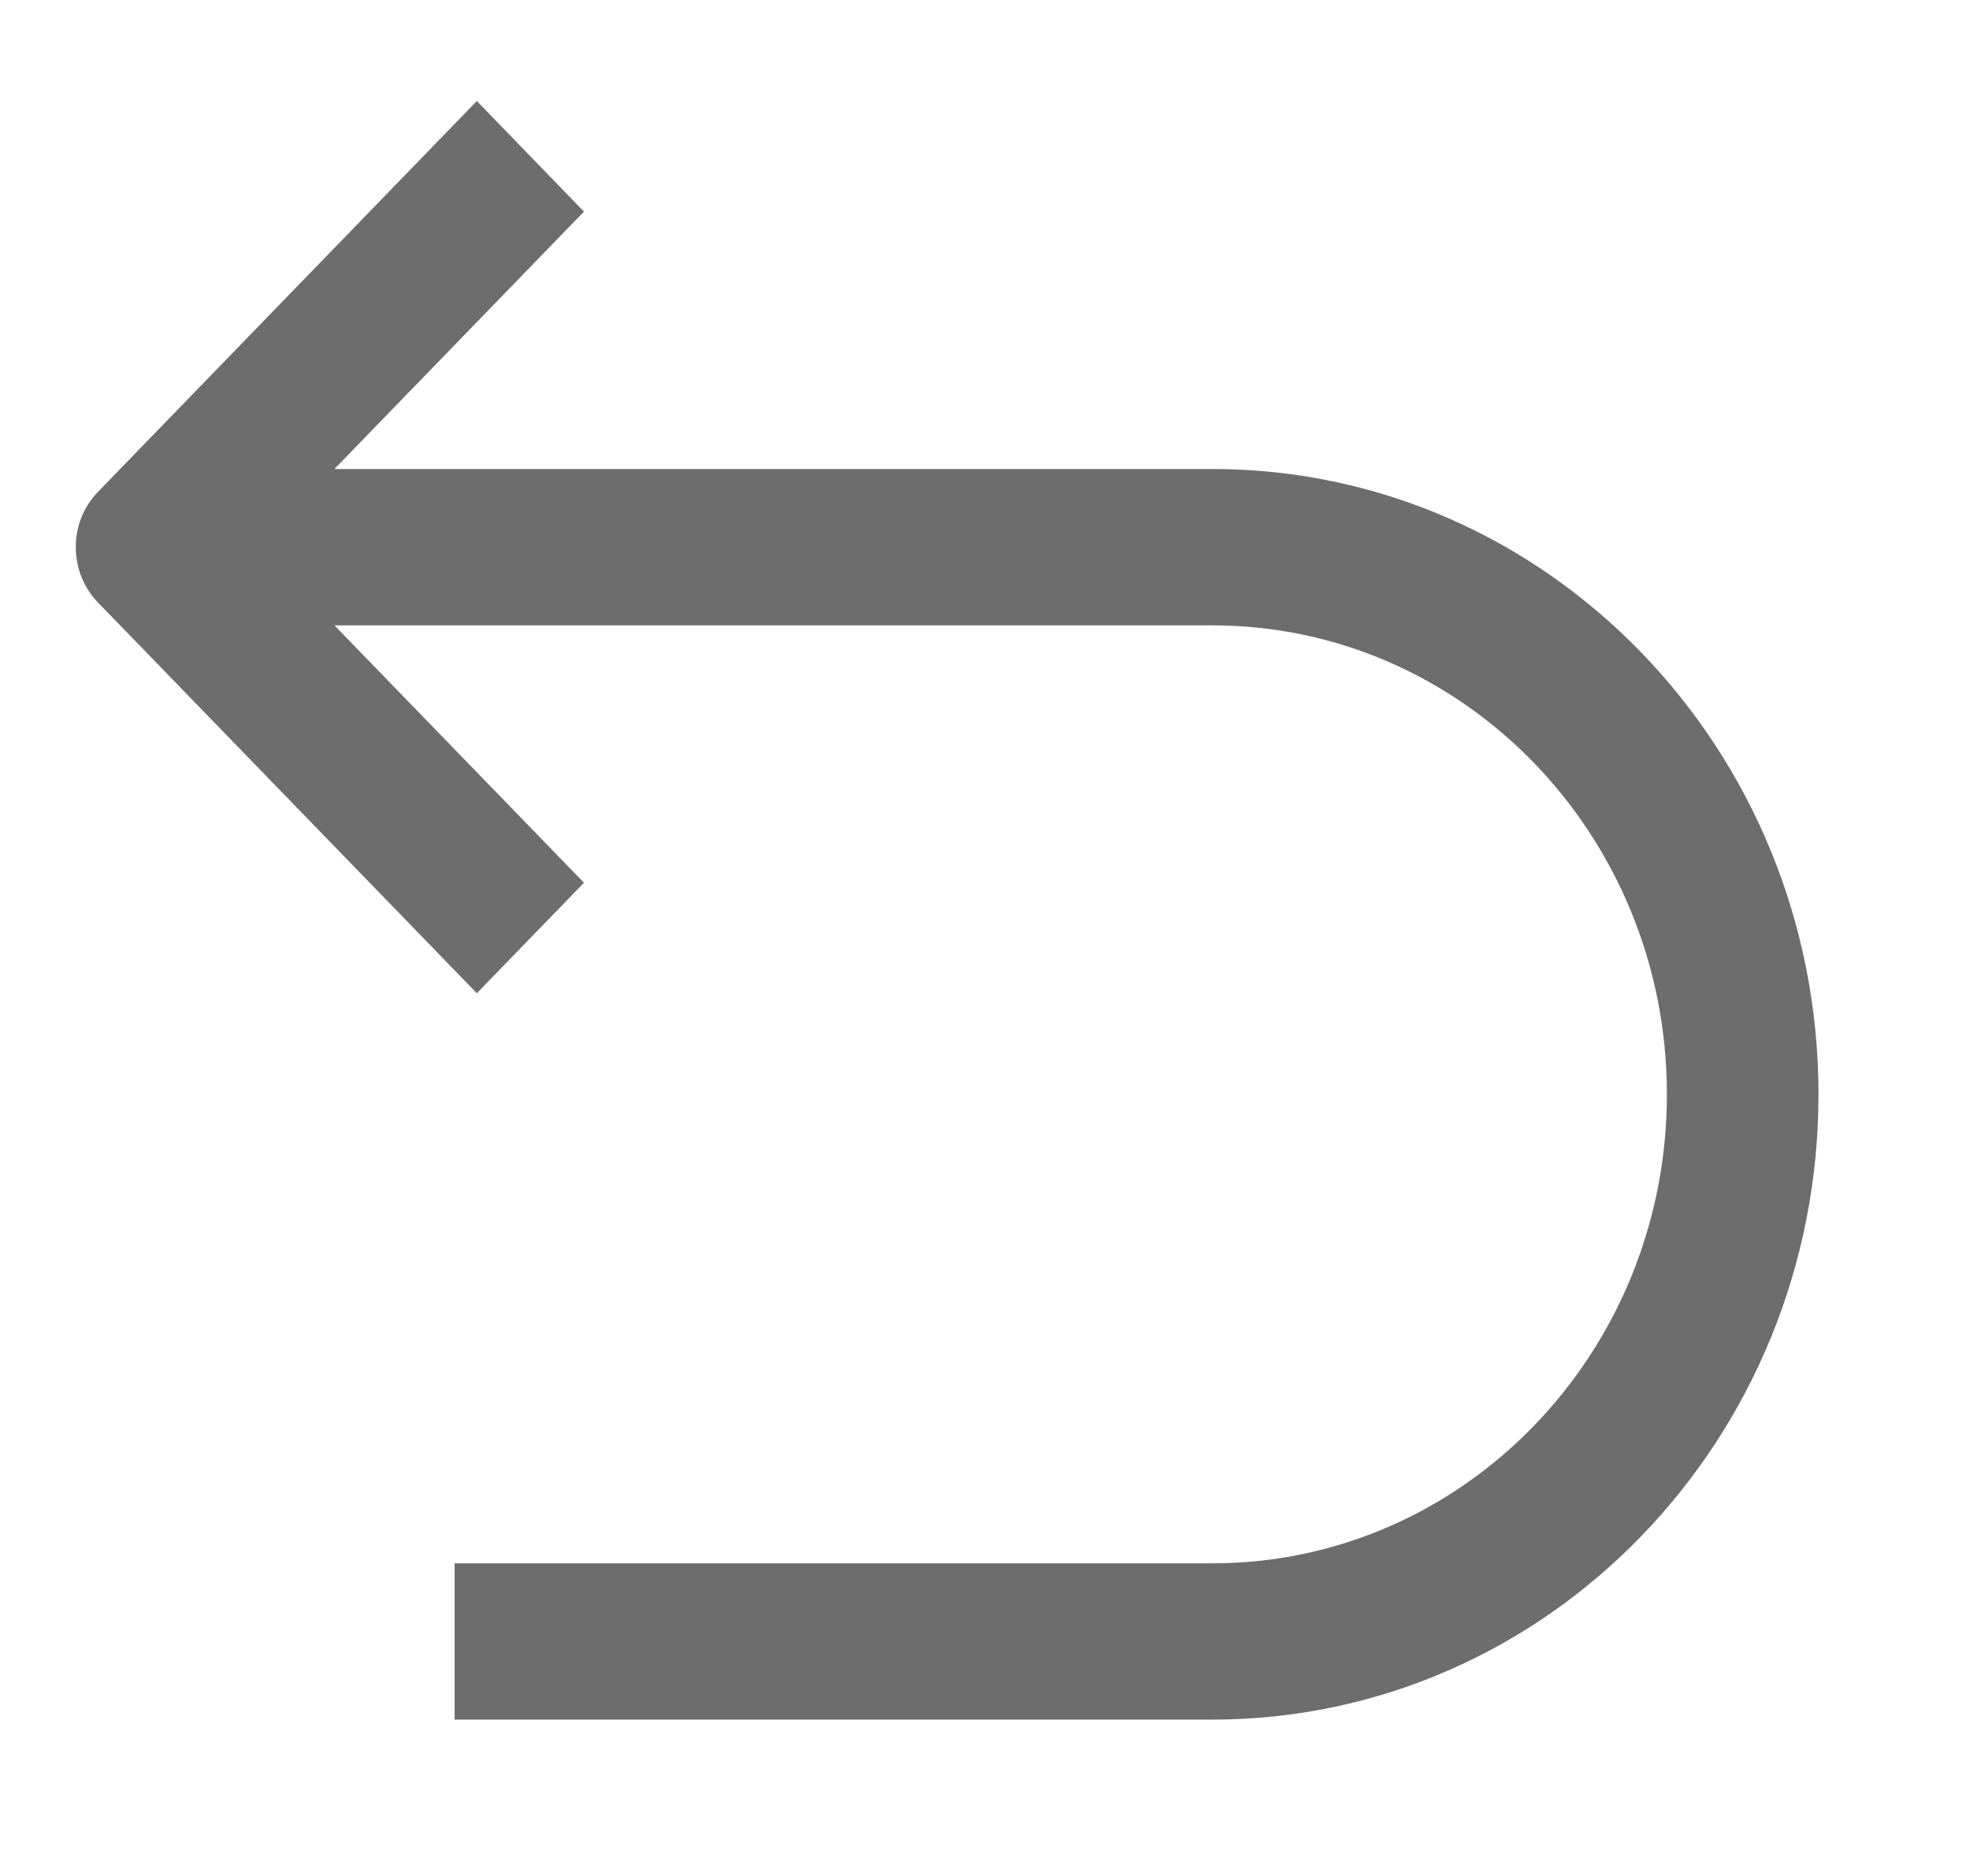 ﻿<?xml version="1.0" encoding="utf-8"?>
<svg version="1.1" xmlns:xlink="http://www.w3.org/1999/xlink" width="21px" height="20px" xmlns="http://www.w3.org/2000/svg">
  <g transform="matrix(1 0 0 1 -14 -6 )">
    <path d="M 3.565 5  L 6.225 2.256  L 5.083 1.077  L 1.044 5.244  C 0.729 5.57  0.729 6.097  1.044 6.423  L 5.083 10.589  L 6.225 9.411  L 3.565 6.667  L 12.923 6.667  C 15.6 6.667  17.769 8.905  17.769 11.667  C 17.769 14.428  15.6 16.667  12.923 16.667  L 4.846 16.667  L 4.846 18.333  L 12.923 18.333  C 16.492 18.333  19.385 15.349  19.385 11.667  C 19.385 7.985  16.492 5  12.923 5  L 3.565 5  Z " fill-rule="nonzero" fill="#5d5d5d" stroke="none" fill-opacity="0.898" transform="matrix(1 0 0 1 14 6 )" />
  </g>
</svg>